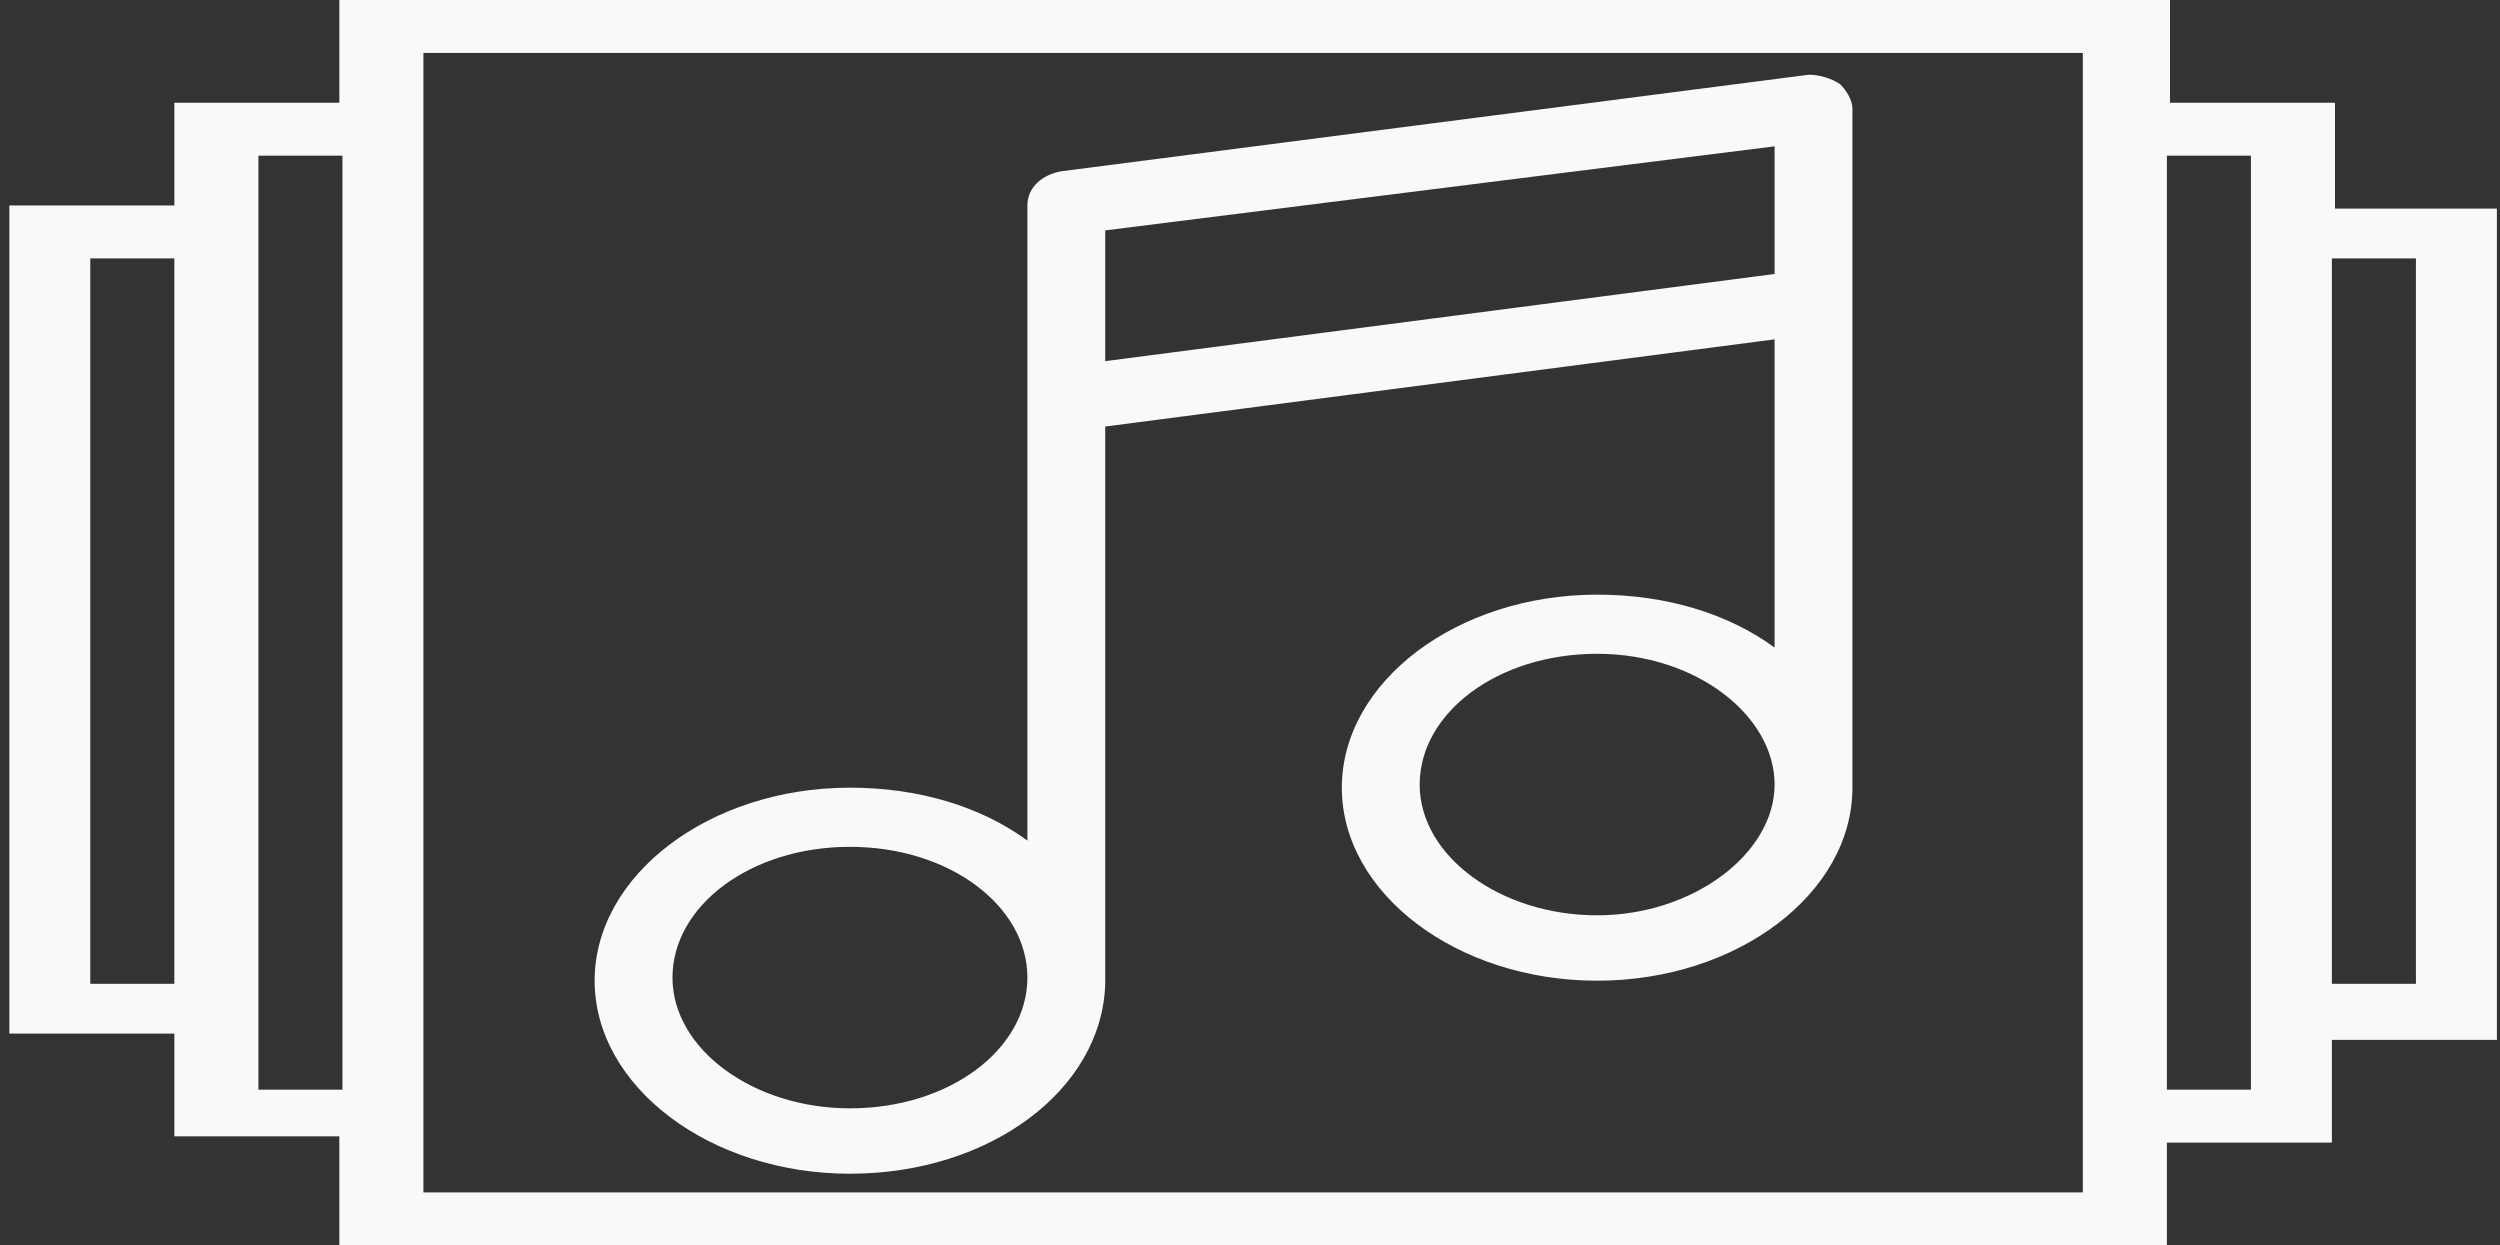 <?xml version="1.0" encoding="utf-8"?>
<!-- Generator: Adobe Illustrator 19.2.1, SVG Export Plug-In . SVG Version: 6.00 Build 0)  -->
<svg version="1.1" id="Layer_1" xmlns="http://www.w3.org/2000/svg" xmlns:xlink="http://www.w3.org/1999/xlink" x="0px" y="0px"
	 viewBox="0 0 80.3 40" style="enable-background:new 0 0 80.3 40;" xml:space="preserve">
<rect x="0" y="0" width="80.3" height="40" fill="#333333" stroke="none"/>
<style type="text/css">
	.st0{fill:#F9F9F9;}
</style>
<g>
	<path class="st0" d="M58.1,2.4l-24,3.1C33.5,5.6,33,6,33,6.6V10v2.8V27c-1.5-1.1-3.5-1.7-5.7-1.7c-4.5,0-8.2,2.8-8.2,6.2
		s3.7,6.2,8.2,6.2c4.5,0,8.1-2.7,8.2-6.1c0,0,0,0,0,0V13.7L57,10.9v9.9c-1.5-1.1-3.5-1.7-5.7-1.7c-4.5,0-8.2,2.8-8.2,6.2
		s3.7,6.2,8.2,6.2s8.2-2.8,8.2-6.2V9.7V4.5v-1c0-0.3-0.2-0.6-0.4-0.8C58.8,2.5,58.4,2.4,58.1,2.4z M27.3,35.6
		c-3.1,0-5.7-1.9-5.7-4.2s2.5-4.2,5.7-4.2s5.7,1.9,5.7,4.2S30.5,35.6,27.3,35.6z M35.5,11.6V10V7.4L57,4.7v4.1L35.5,11.6z
		 M51.3,29.4c-3.1,0-5.7-1.9-5.7-4.2s2.5-4.2,5.7-4.2S57,23,57,25.2S54.4,29.4,51.3,29.4z"/>
	<path class="st0" d="M80.3,6.7h-5.3V3.3h-5.3V0H10.9v3.3H5.6v3.3H0.3v26.6h5.3v3.3h5.3V40h58.7v-3.3h5.3v-3.3h5.3V6.7z M2.9,31.6
		V8.3h2.7v23.3H2.9z M8.3,35v-1.7V6.7V5h2.7v30H8.3z M66.9,38.3H13.6v-1.7V3.3V1.7h53.3v1.7v33.3V38.3z M72.3,35h-2.7V5h2.7v1.7
		v26.6V35z M77.6,31.6h-2.7V8.3h2.7V31.6z"/>
</g>
</svg>
